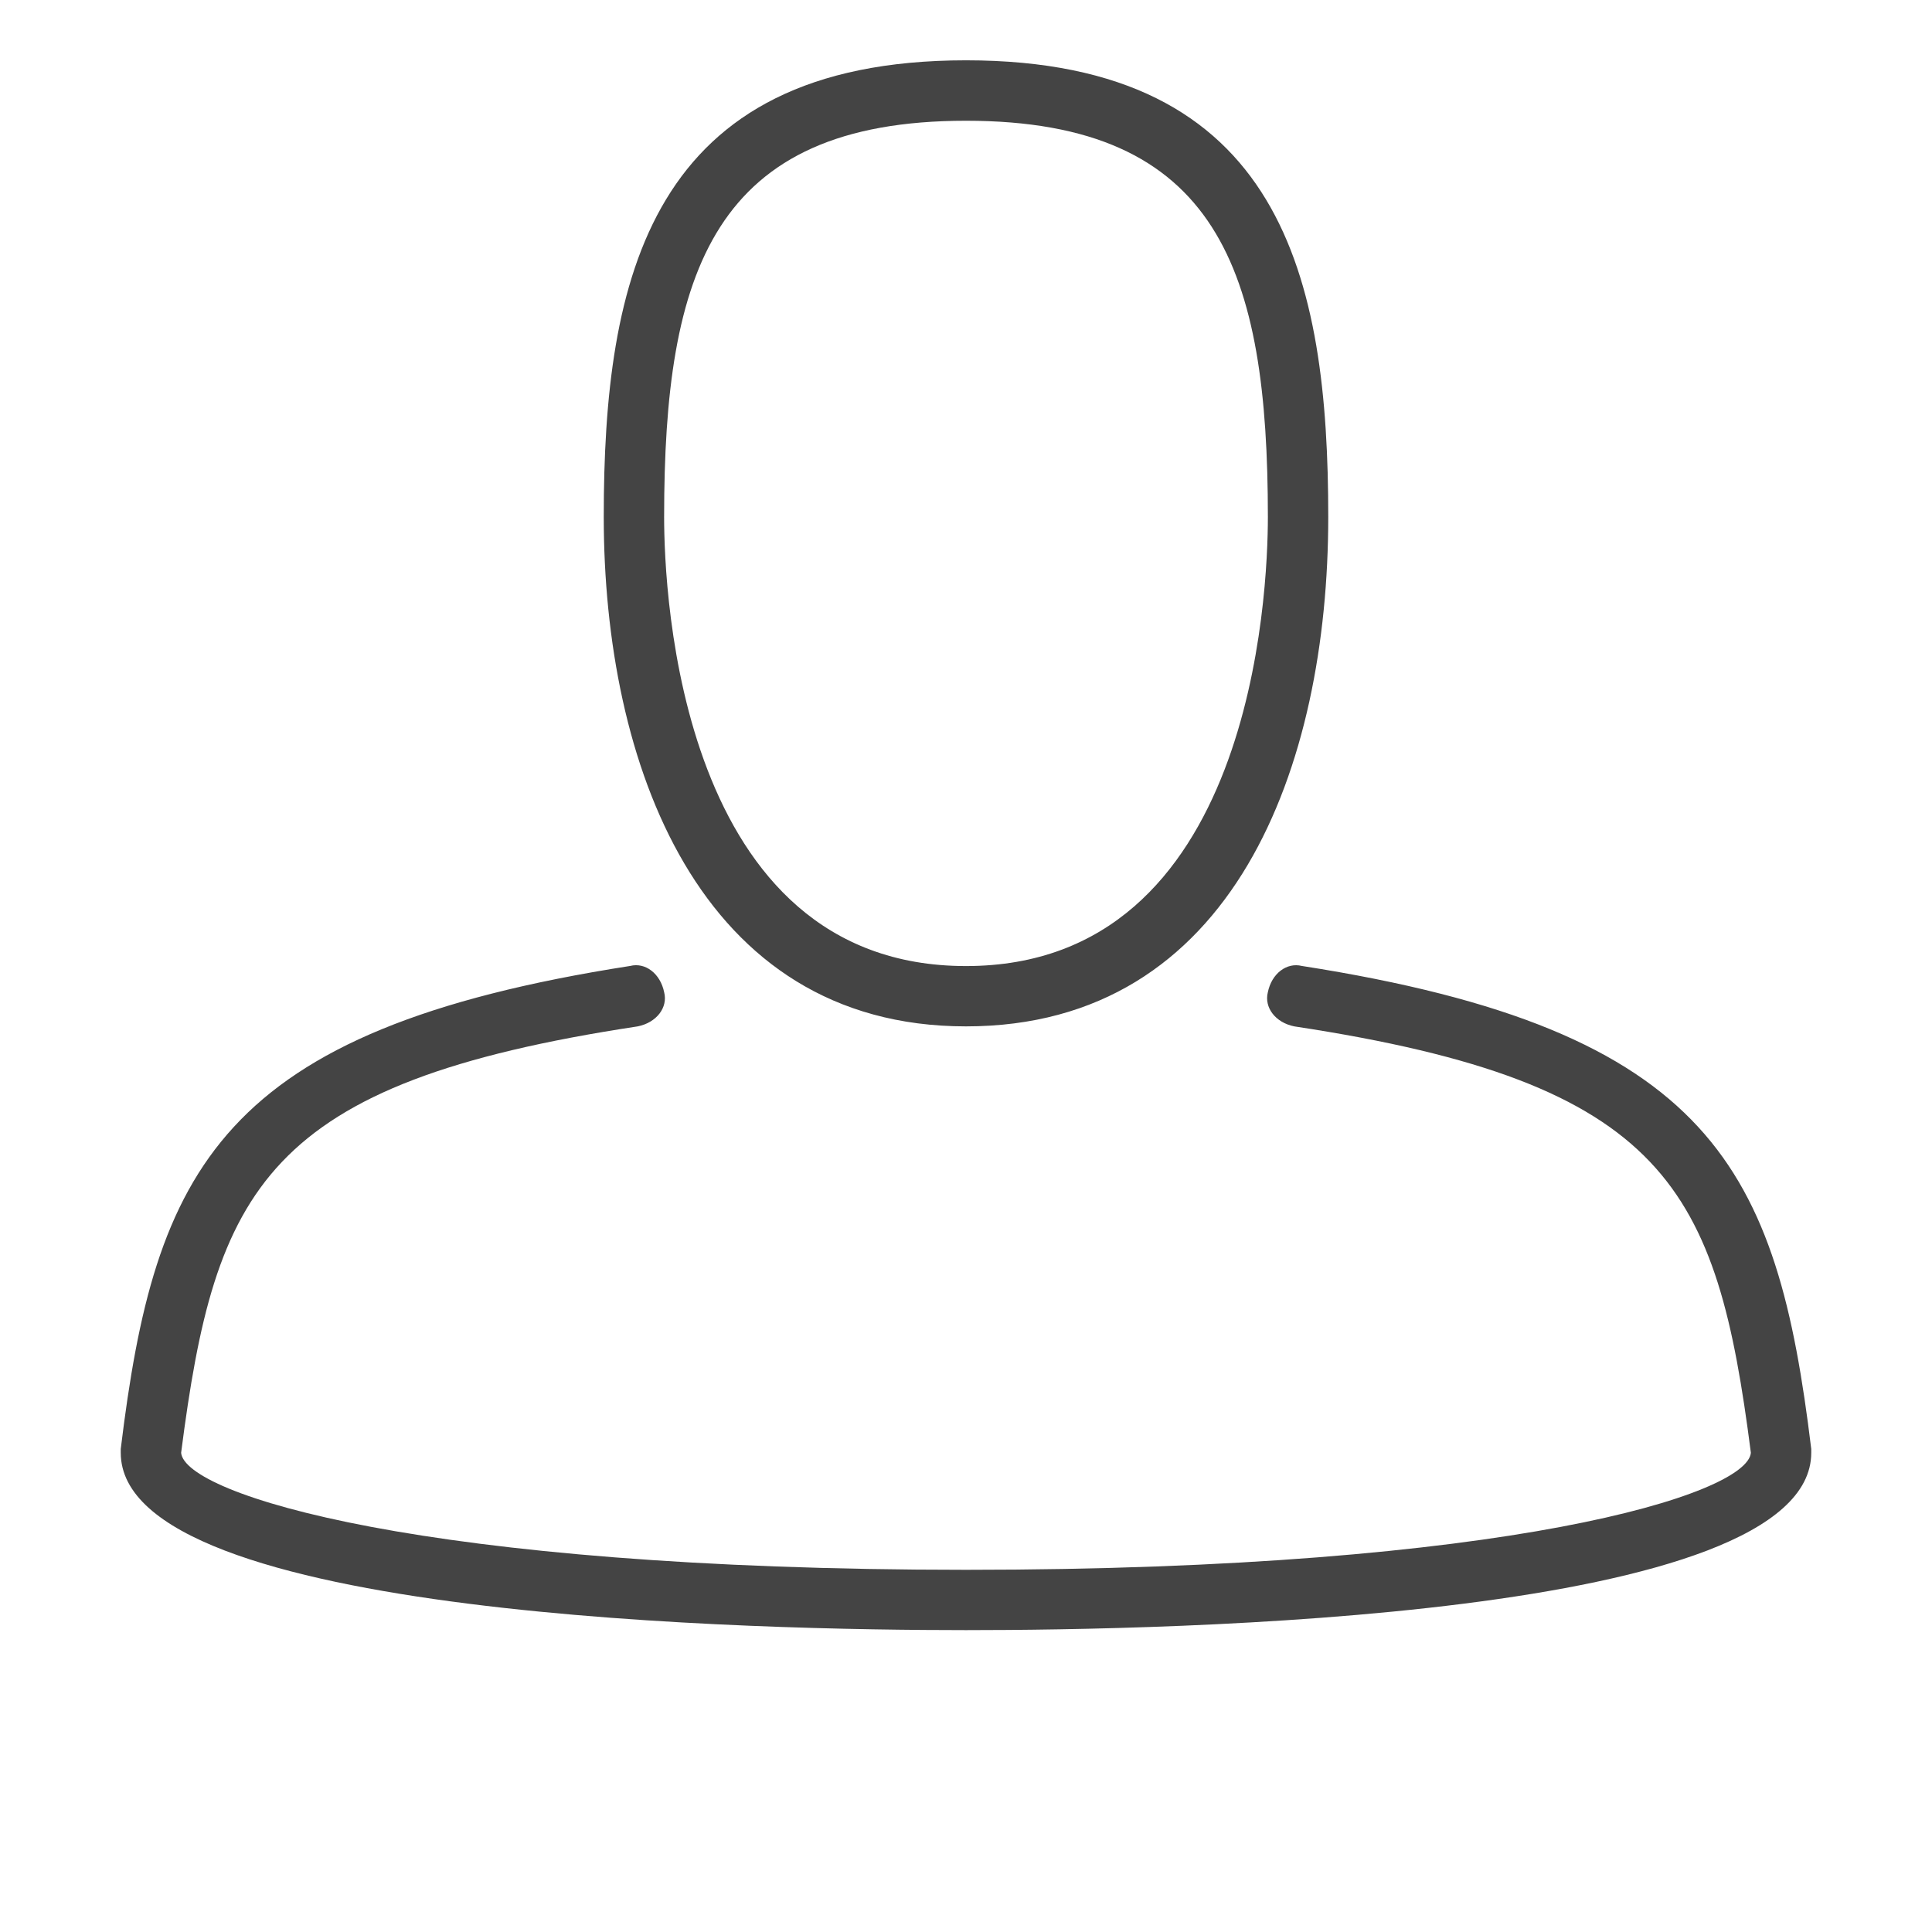 <?xml version="1.0" encoding="utf-8"?>
<!-- Generated by IcoMoon.io -->
<!DOCTYPE svg PUBLIC "-//W3C//DTD SVG 1.1//EN" "http://www.w3.org/Graphics/SVG/1.1/DTD/svg11.dtd">
<svg version="1.1" xmlns="http://www.w3.org/2000/svg" xmlns:xlink="http://www.w3.org/1999/xlink" width="32" height="32" viewBox="0 0 32 32">
<path fill="#444444" d="M16 17c-4.438 0-6-4.375-6-8.438 0-3.938 0.75-7.563 6-7.563s6 3.625 6 7.563c0 4.125-1.563 8.438-6 8.438zM16 2c-4.188 0-5 2.5-5 6.563 0 1.25 0.25 7.438 5 7.438s5-6.188 5-7.438c0-4.063-0.813-6.563-5-6.563zM16 27c-3.313 0-14-0.188-14-2.938 0-0.063 0-0.063 0-0.063 0.563-4.625 1.625-6.938 8.438-8 0.25-0.063 0.5 0.125 0.563 0.438 0.063 0.25-0.125 0.5-0.438 0.563-6.188 0.938-7 2.688-7.563 7.063 0.063 0.688 4 1.938 13 1.938s12.938-1.25 13-1.938c-0.563-4.375-1.375-6.125-7.563-7.063-0.313-0.063-0.5-0.313-0.438-0.563 0.063-0.313 0.313-0.5 0.563-0.438 6.813 1.063 7.875 3.375 8.438 8 0 0 0 0 0 0.063 0 2.75-10.688 2.938-14 2.938z"></path>
</svg>
